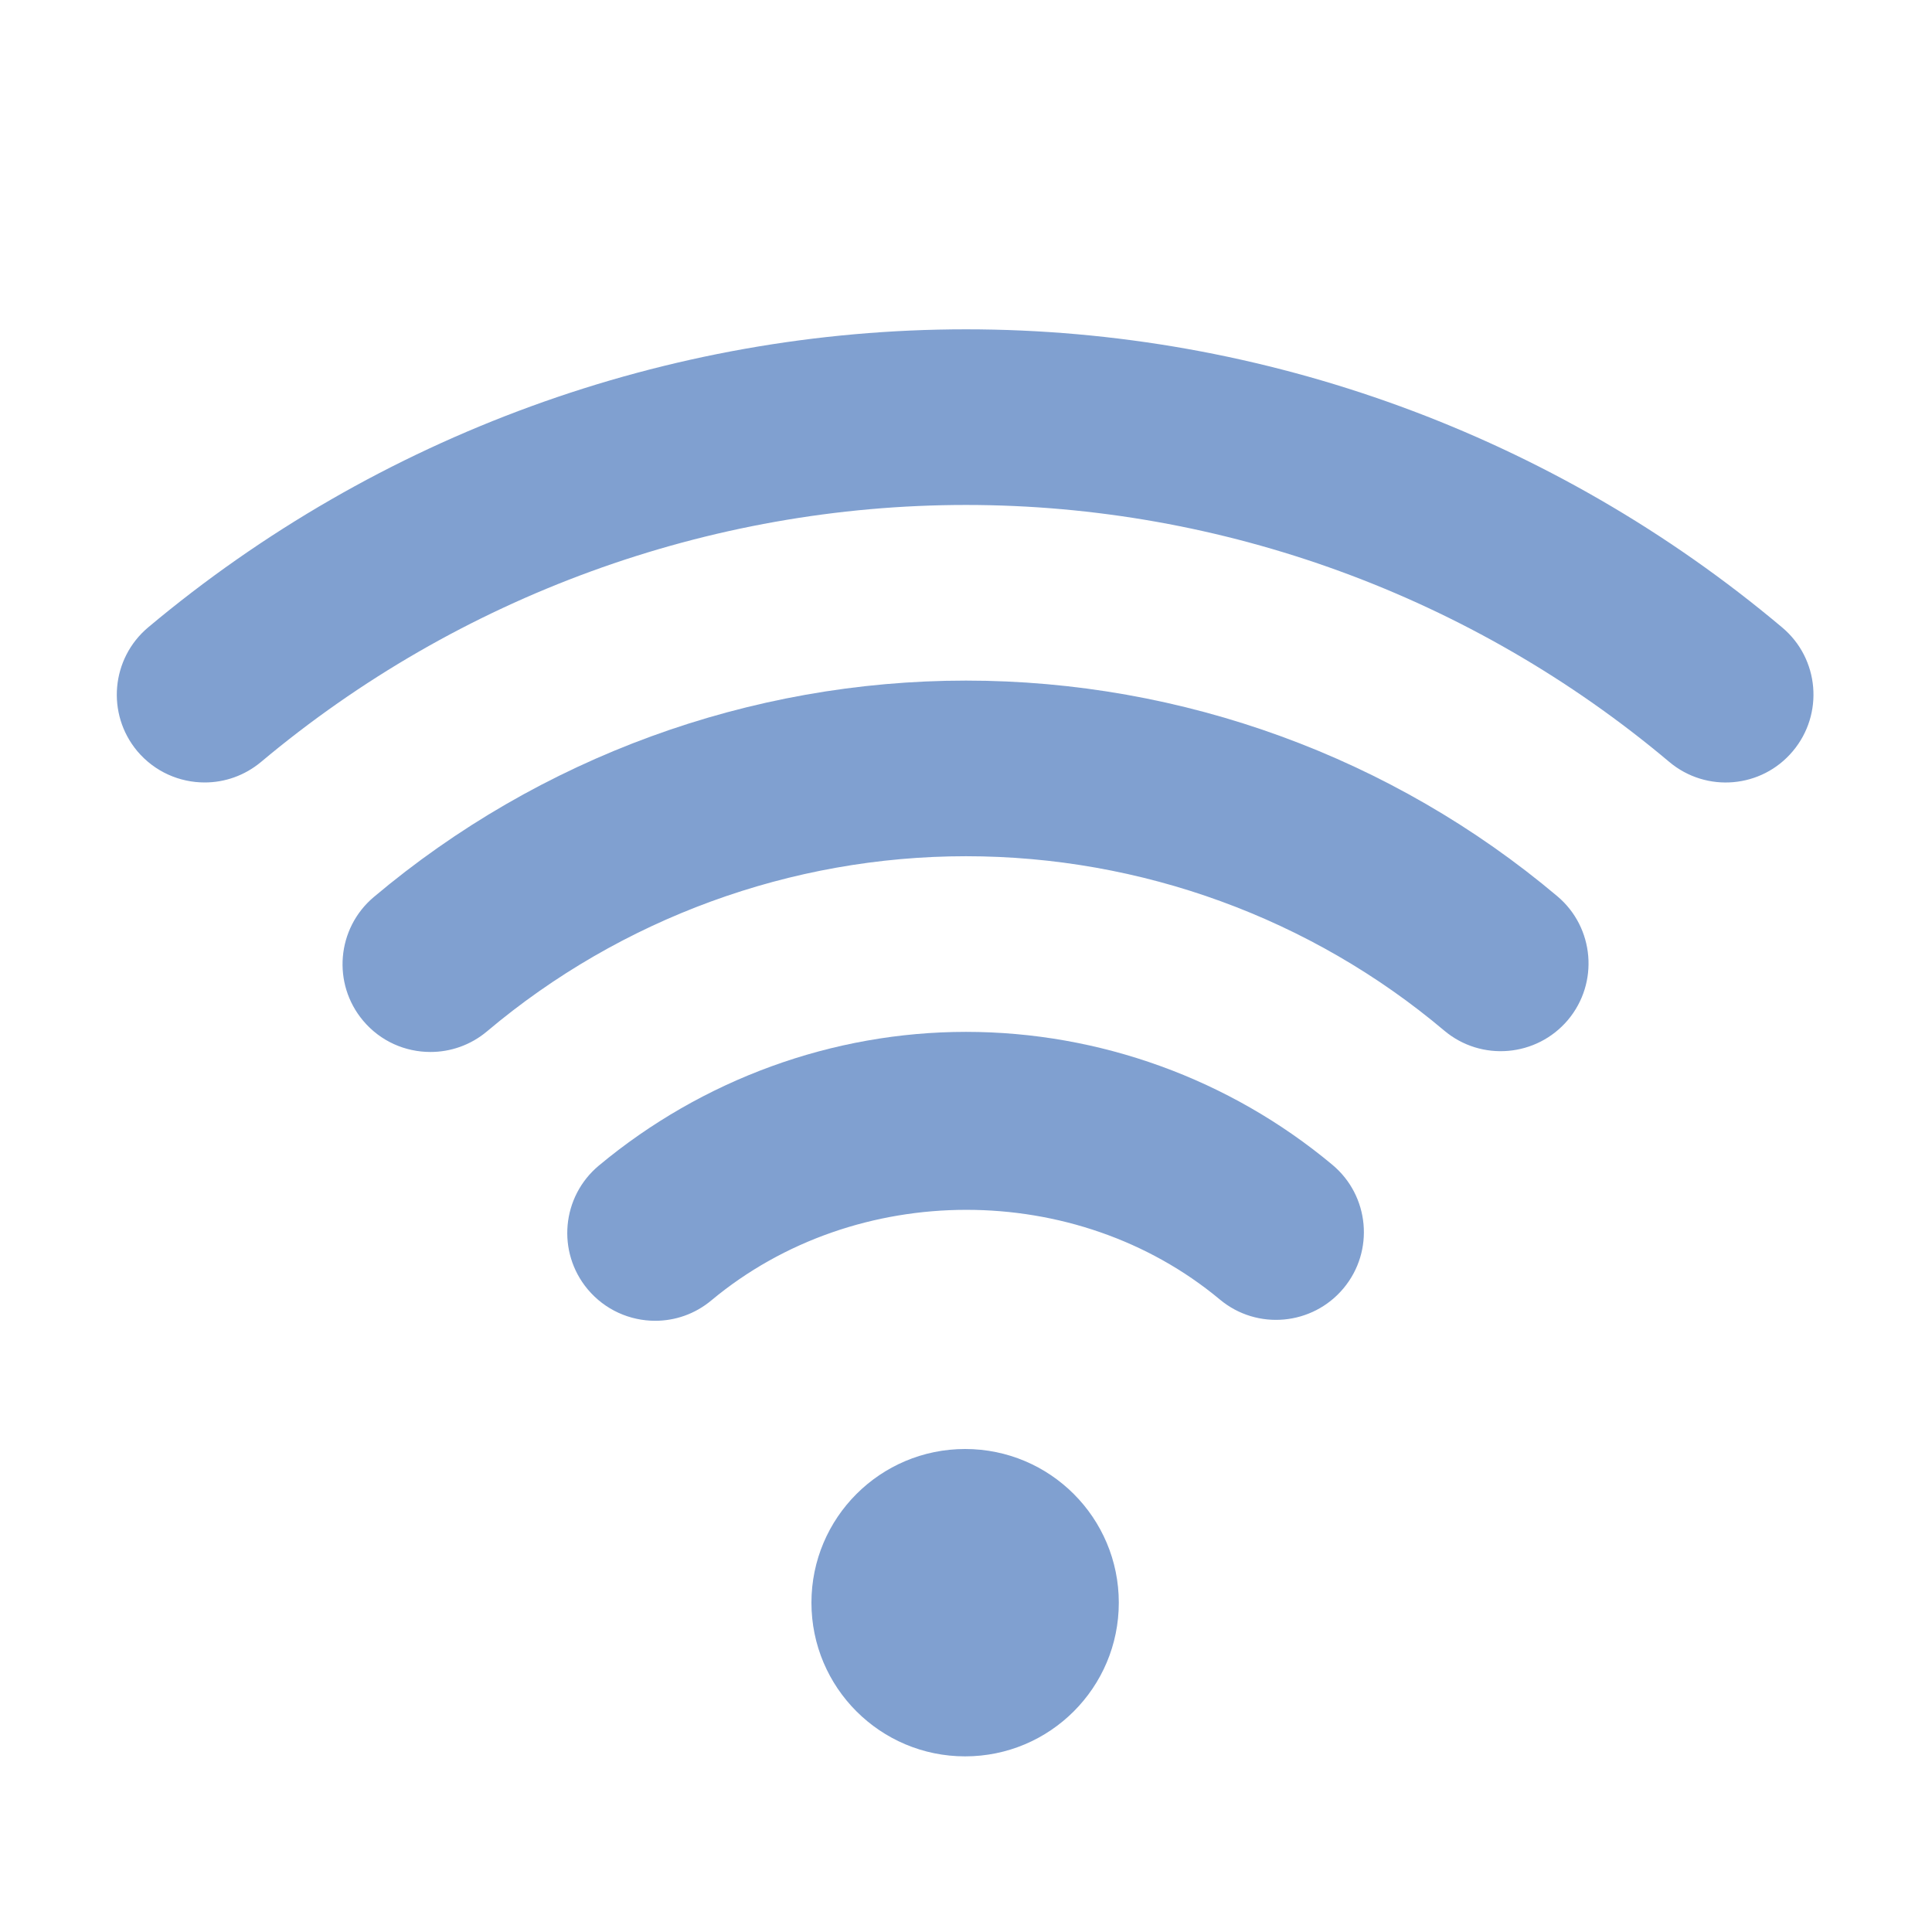 <svg version="1.1" xmlns="http://www.w3.org/2000/svg" xmlns:xlink="http://www.w3.org/1999/xlink" x="0px" y="0px"
	 viewBox="0 0 22 22" enable-background="new 0 0 22 22" xml:space="preserve">
<g>
	<circle fill="#80a0d0" cx="10.99" cy="18.25" r="1.75"/>
	<path fill="#80a0d0" d="M11,11.75c-1.518,0-3.002,0.541-4.18,1.522c-0.425,0.354-0.482,0.984-0.129,1.408
		c0.198,0.237,0.482,0.36,0.77,0.36c0.226,0,0.452-0.076,0.639-0.232c1.651-1.376,4.157-1.371,5.791-0.01
		c0.424,0.354,1.055,0.295,1.408-0.128c0.354-0.424,0.296-1.055-0.129-1.408C14.001,12.287,12.52,11.75,11,11.75z"/>
	<path fill="#80a0d0" d="M11,7.75c-2.463,0-4.857,0.875-6.744,2.465c-0.422,0.356-0.476,0.987-0.12,1.409
		c0.198,0.235,0.48,0.355,0.766,0.355c0.227,0,0.456-0.077,0.644-0.235C7.071,10.458,9.009,9.75,11,9.75
		c1.993,0,3.927,0.705,5.445,1.985c0.422,0.356,1.053,0.301,1.409-0.12c0.355-0.422,0.302-1.053-0.12-1.409
		C15.855,8.622,13.464,7.75,11,7.75z"/>
	<path fill="#80a0d0" d="M20.294,7.145C17.693,4.956,14.393,3.75,11,3.75c-3.396,0-6.702,1.205-9.313,3.394
		C1.265,7.499,1.209,8.129,1.563,8.553C1.762,8.789,2.045,8.91,2.331,8.91c0.227,0,0.454-0.077,0.642-0.234
		C5.223,6.789,8.074,5.75,11,5.75c2.922,0,5.766,1.039,8.007,2.925c0.424,0.357,1.054,0.301,1.408-0.121
		C20.771,8.131,20.717,7.5,20.294,7.145z"/>
</g>
</svg>
